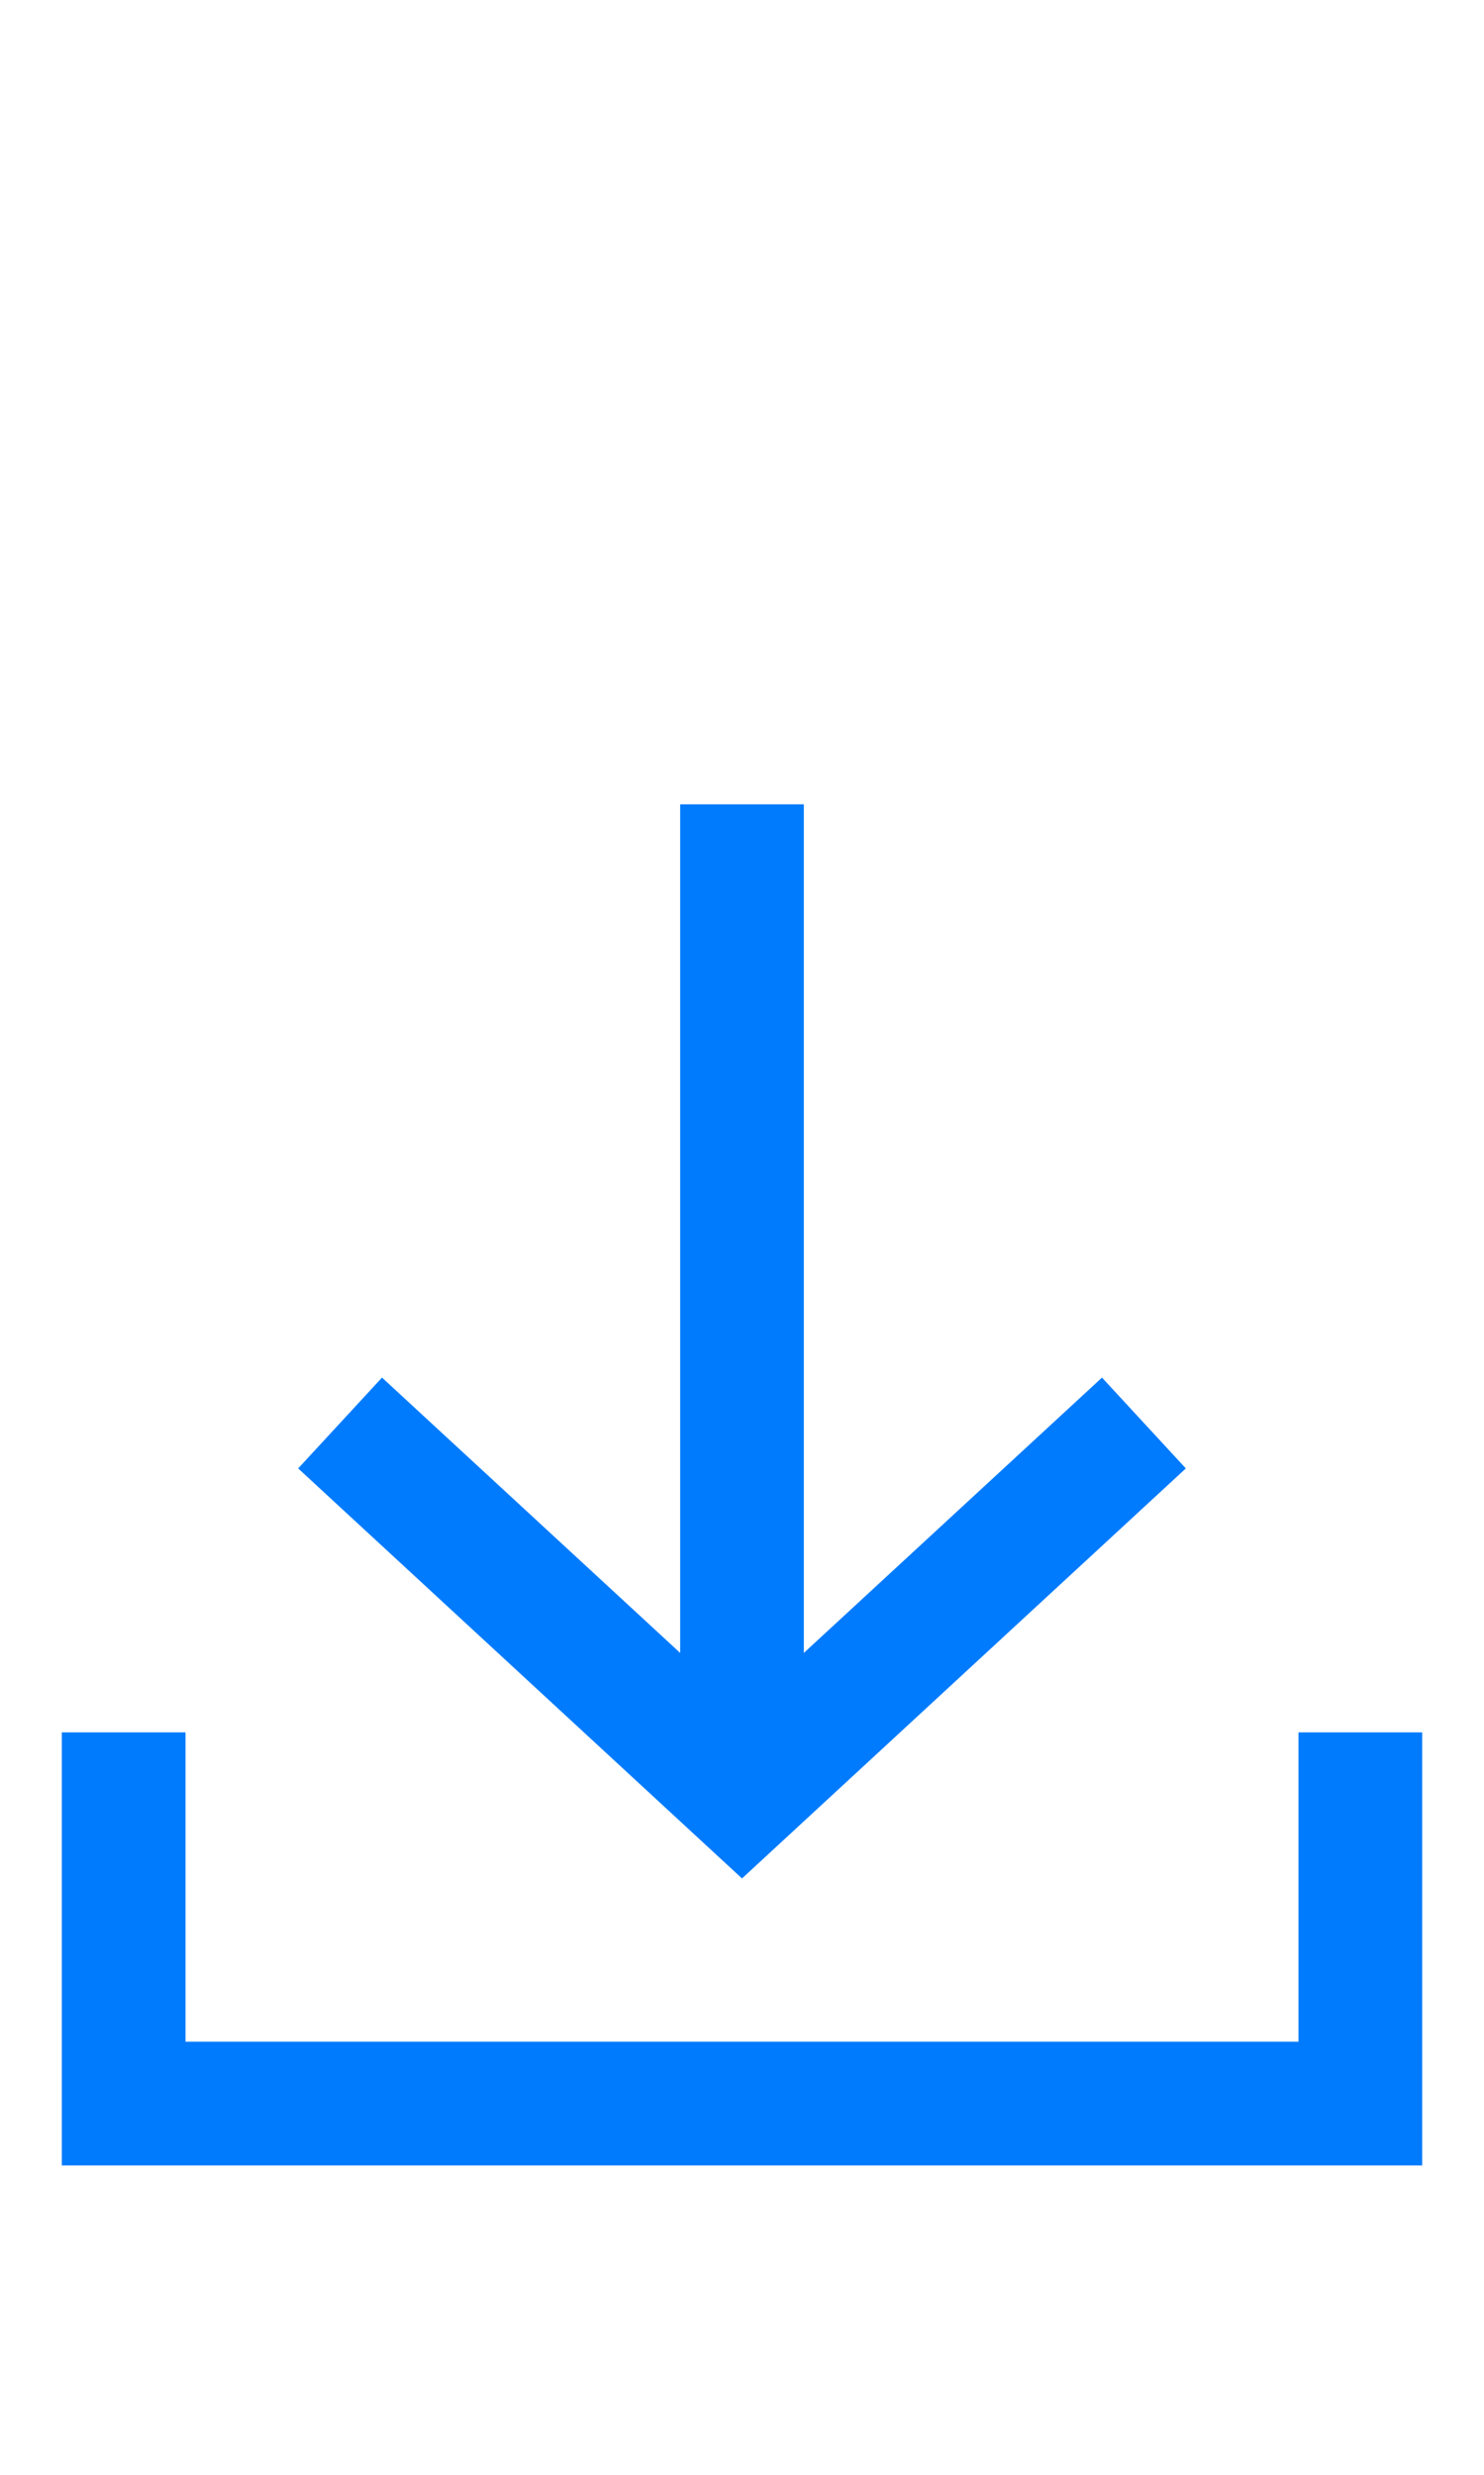 <?xml version="1.0" encoding="utf-8"?>
<!-- Generator: Adobe Illustrator 16.0.0, SVG Export Plug-In . SVG Version: 6.00 Build 0)  -->
<!DOCTYPE svg PUBLIC "-//W3C//DTD SVG 1.1//EN" "http://www.w3.org/Graphics/SVG/1.1/DTD/svg11.dtd">
<svg version="1.1" id="Layer_1" xmlns="http://www.w3.org/2000/svg" xmlns:xlink="http://www.w3.org/1999/xlink" x="0px" y="0px"
	 width="24px" height="40px" viewBox="0 0 24 40" enable-background="new 0 0 24 40" xml:space="preserve">
<title>Receive off</title>
<desc>Created with Sketch.</desc>
<g id="Receive-off">
	<polygon id="Path_18953" fill="#007BFE" points="19.178,23.734 17.822,22.266 13,26.716 13,13 11,13 11,26.716 6.178,22.266 
		4.822,23.734 12,30.361 	"/>
	<polygon id="Path_18954" fill="#007BFE" points="21,28 21,33 3,33 3,28 1,28 1,35 23,35 23,28 	"/>
</g>
</svg>
